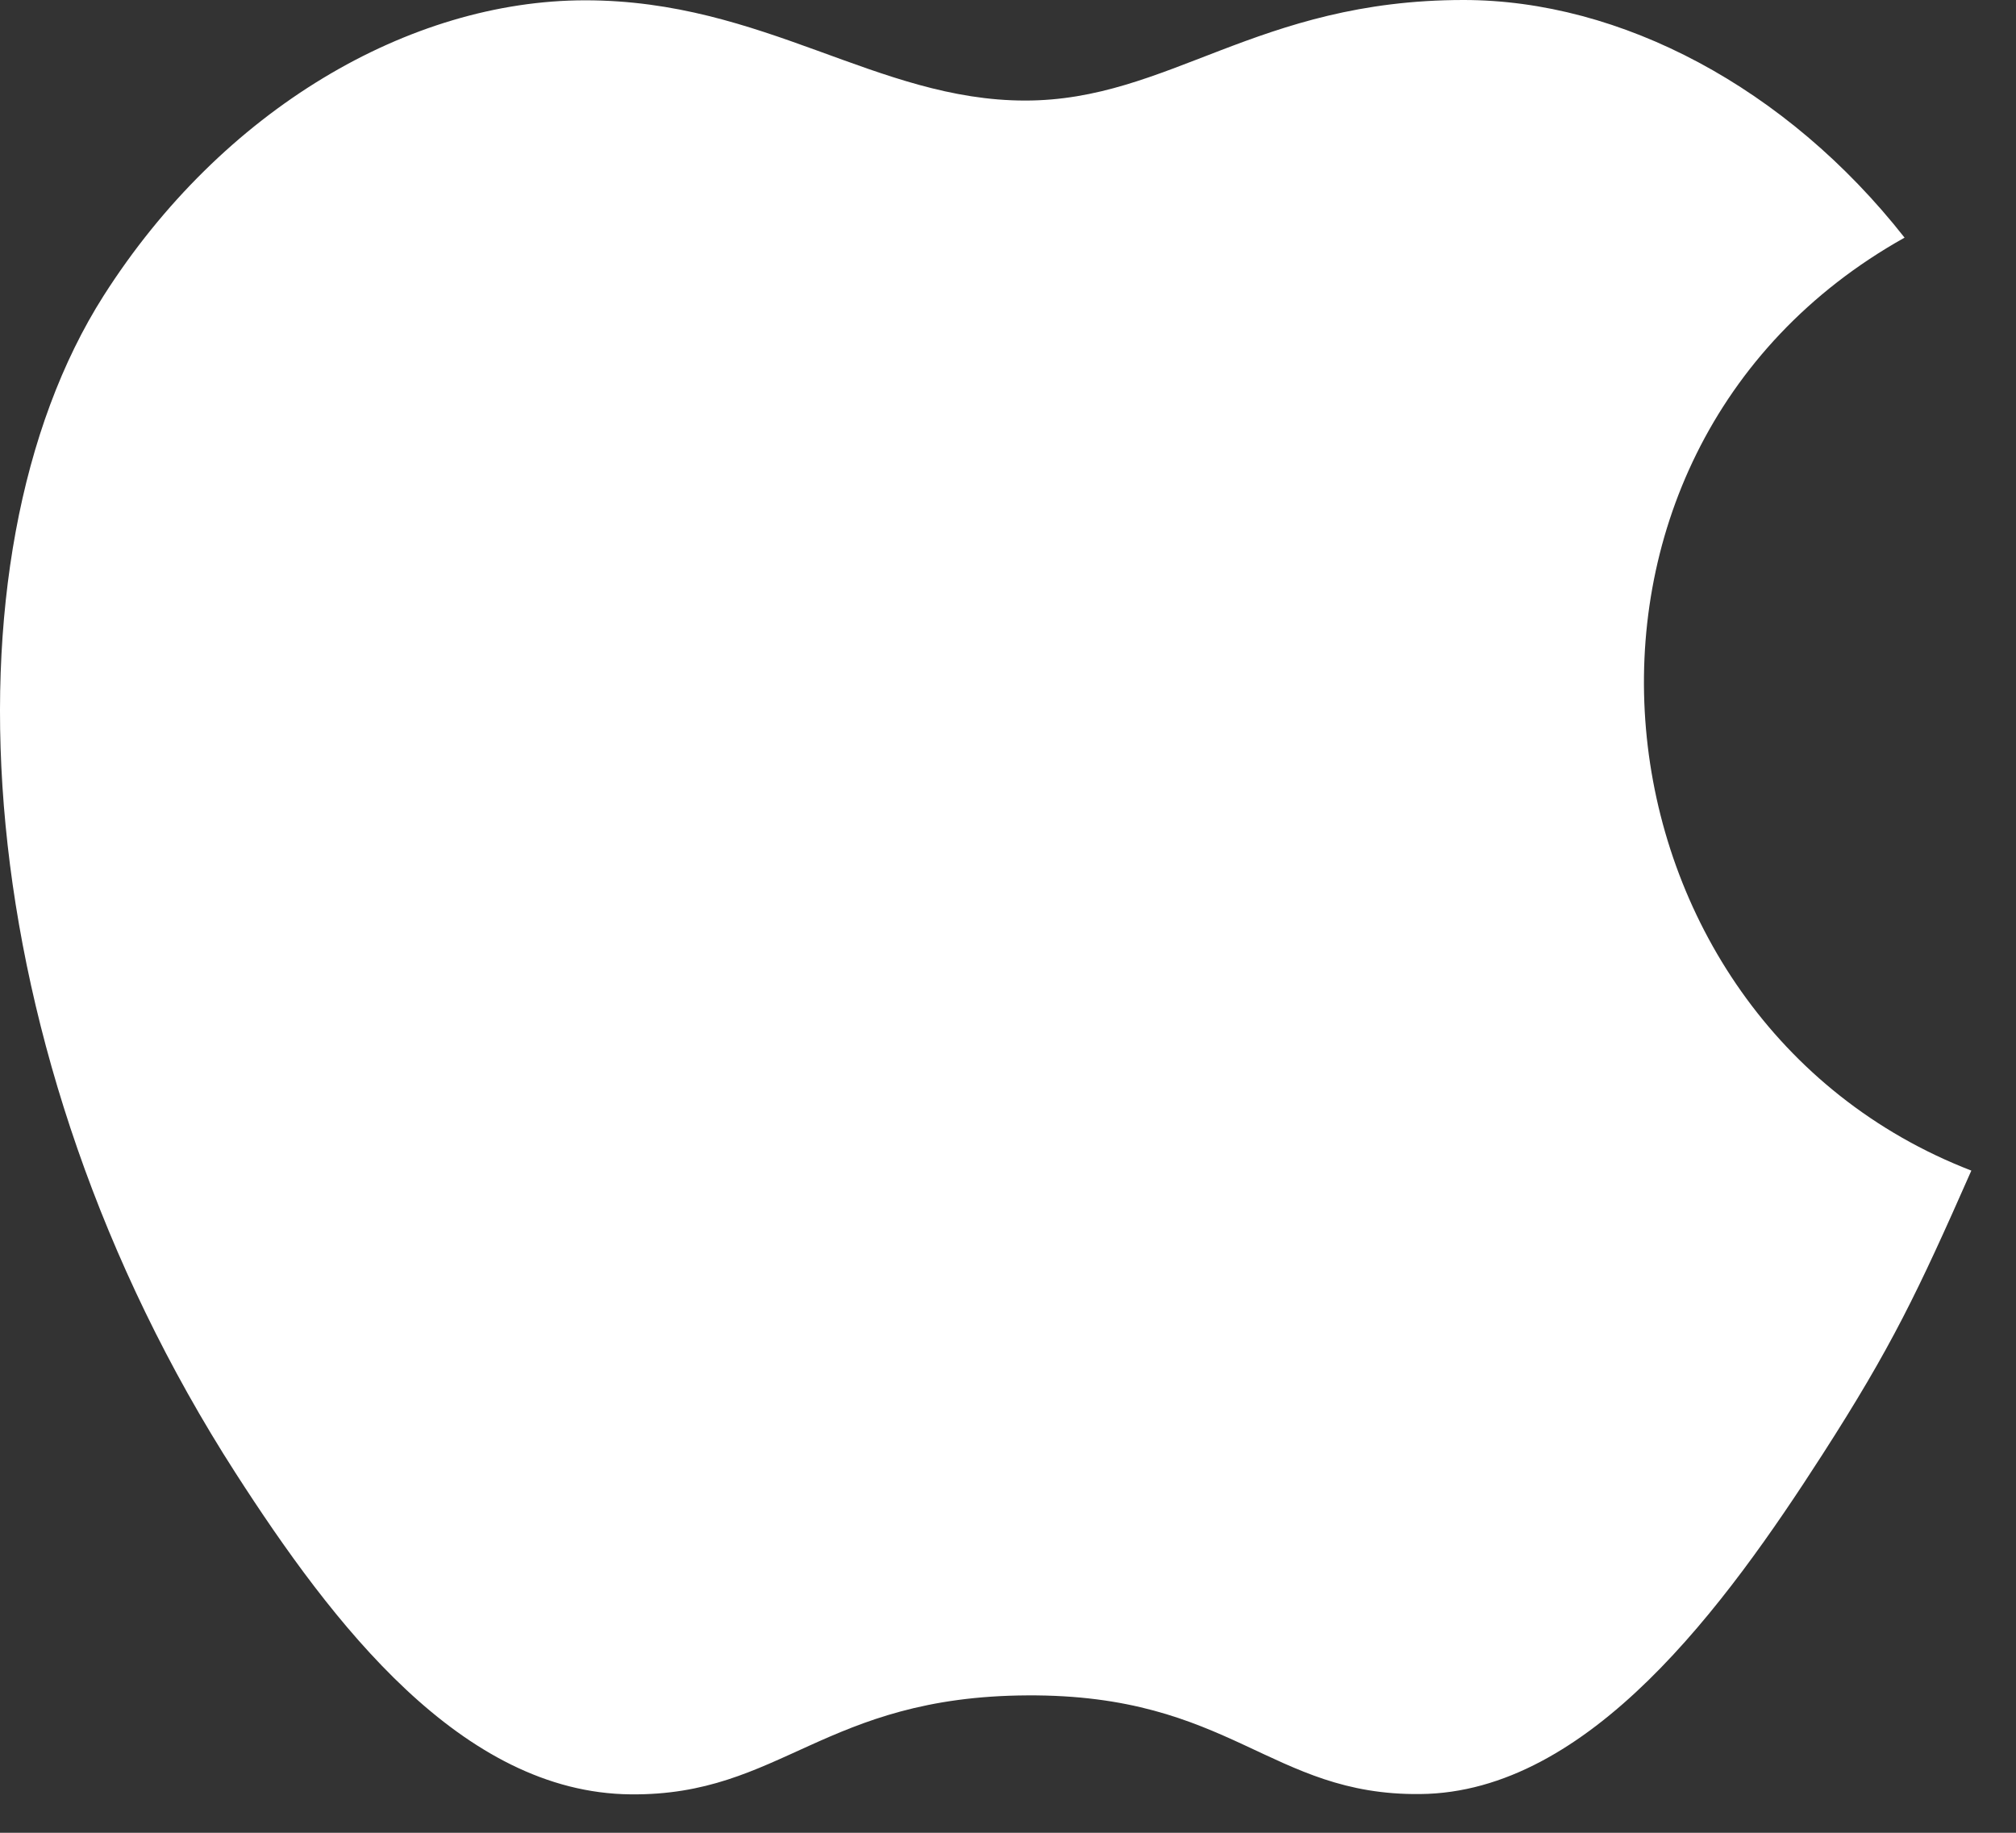 <svg width="33" height="30" viewBox="0 0 33 30" fill="none" xmlns="http://www.w3.org/2000/svg">
<rect x="0" y="0" width="33" height="30" fill="#333333" stroke="none"/>
<path d="M31.176 3.89C29.242 1.428 26.525 0 23.958 0C20.57 0 19.137 1.646 16.782 1.646C14.355 1.646 12.511 0.005 9.581 0.005C6.703 0.005 3.638 1.79 1.694 4.844C-1.037 9.143 -0.57 17.227 3.857 24.113C5.442 26.576 7.557 29.347 10.325 29.371C12.787 29.395 13.482 27.767 16.818 27.751C20.154 27.732 20.787 29.392 23.245 29.366C26.015 29.344 28.246 26.274 29.83 23.811C30.966 22.044 31.389 21.155 32.269 19.161C25.863 16.685 24.836 7.439 31.176 3.89Z" fill="white"/>
</svg>
